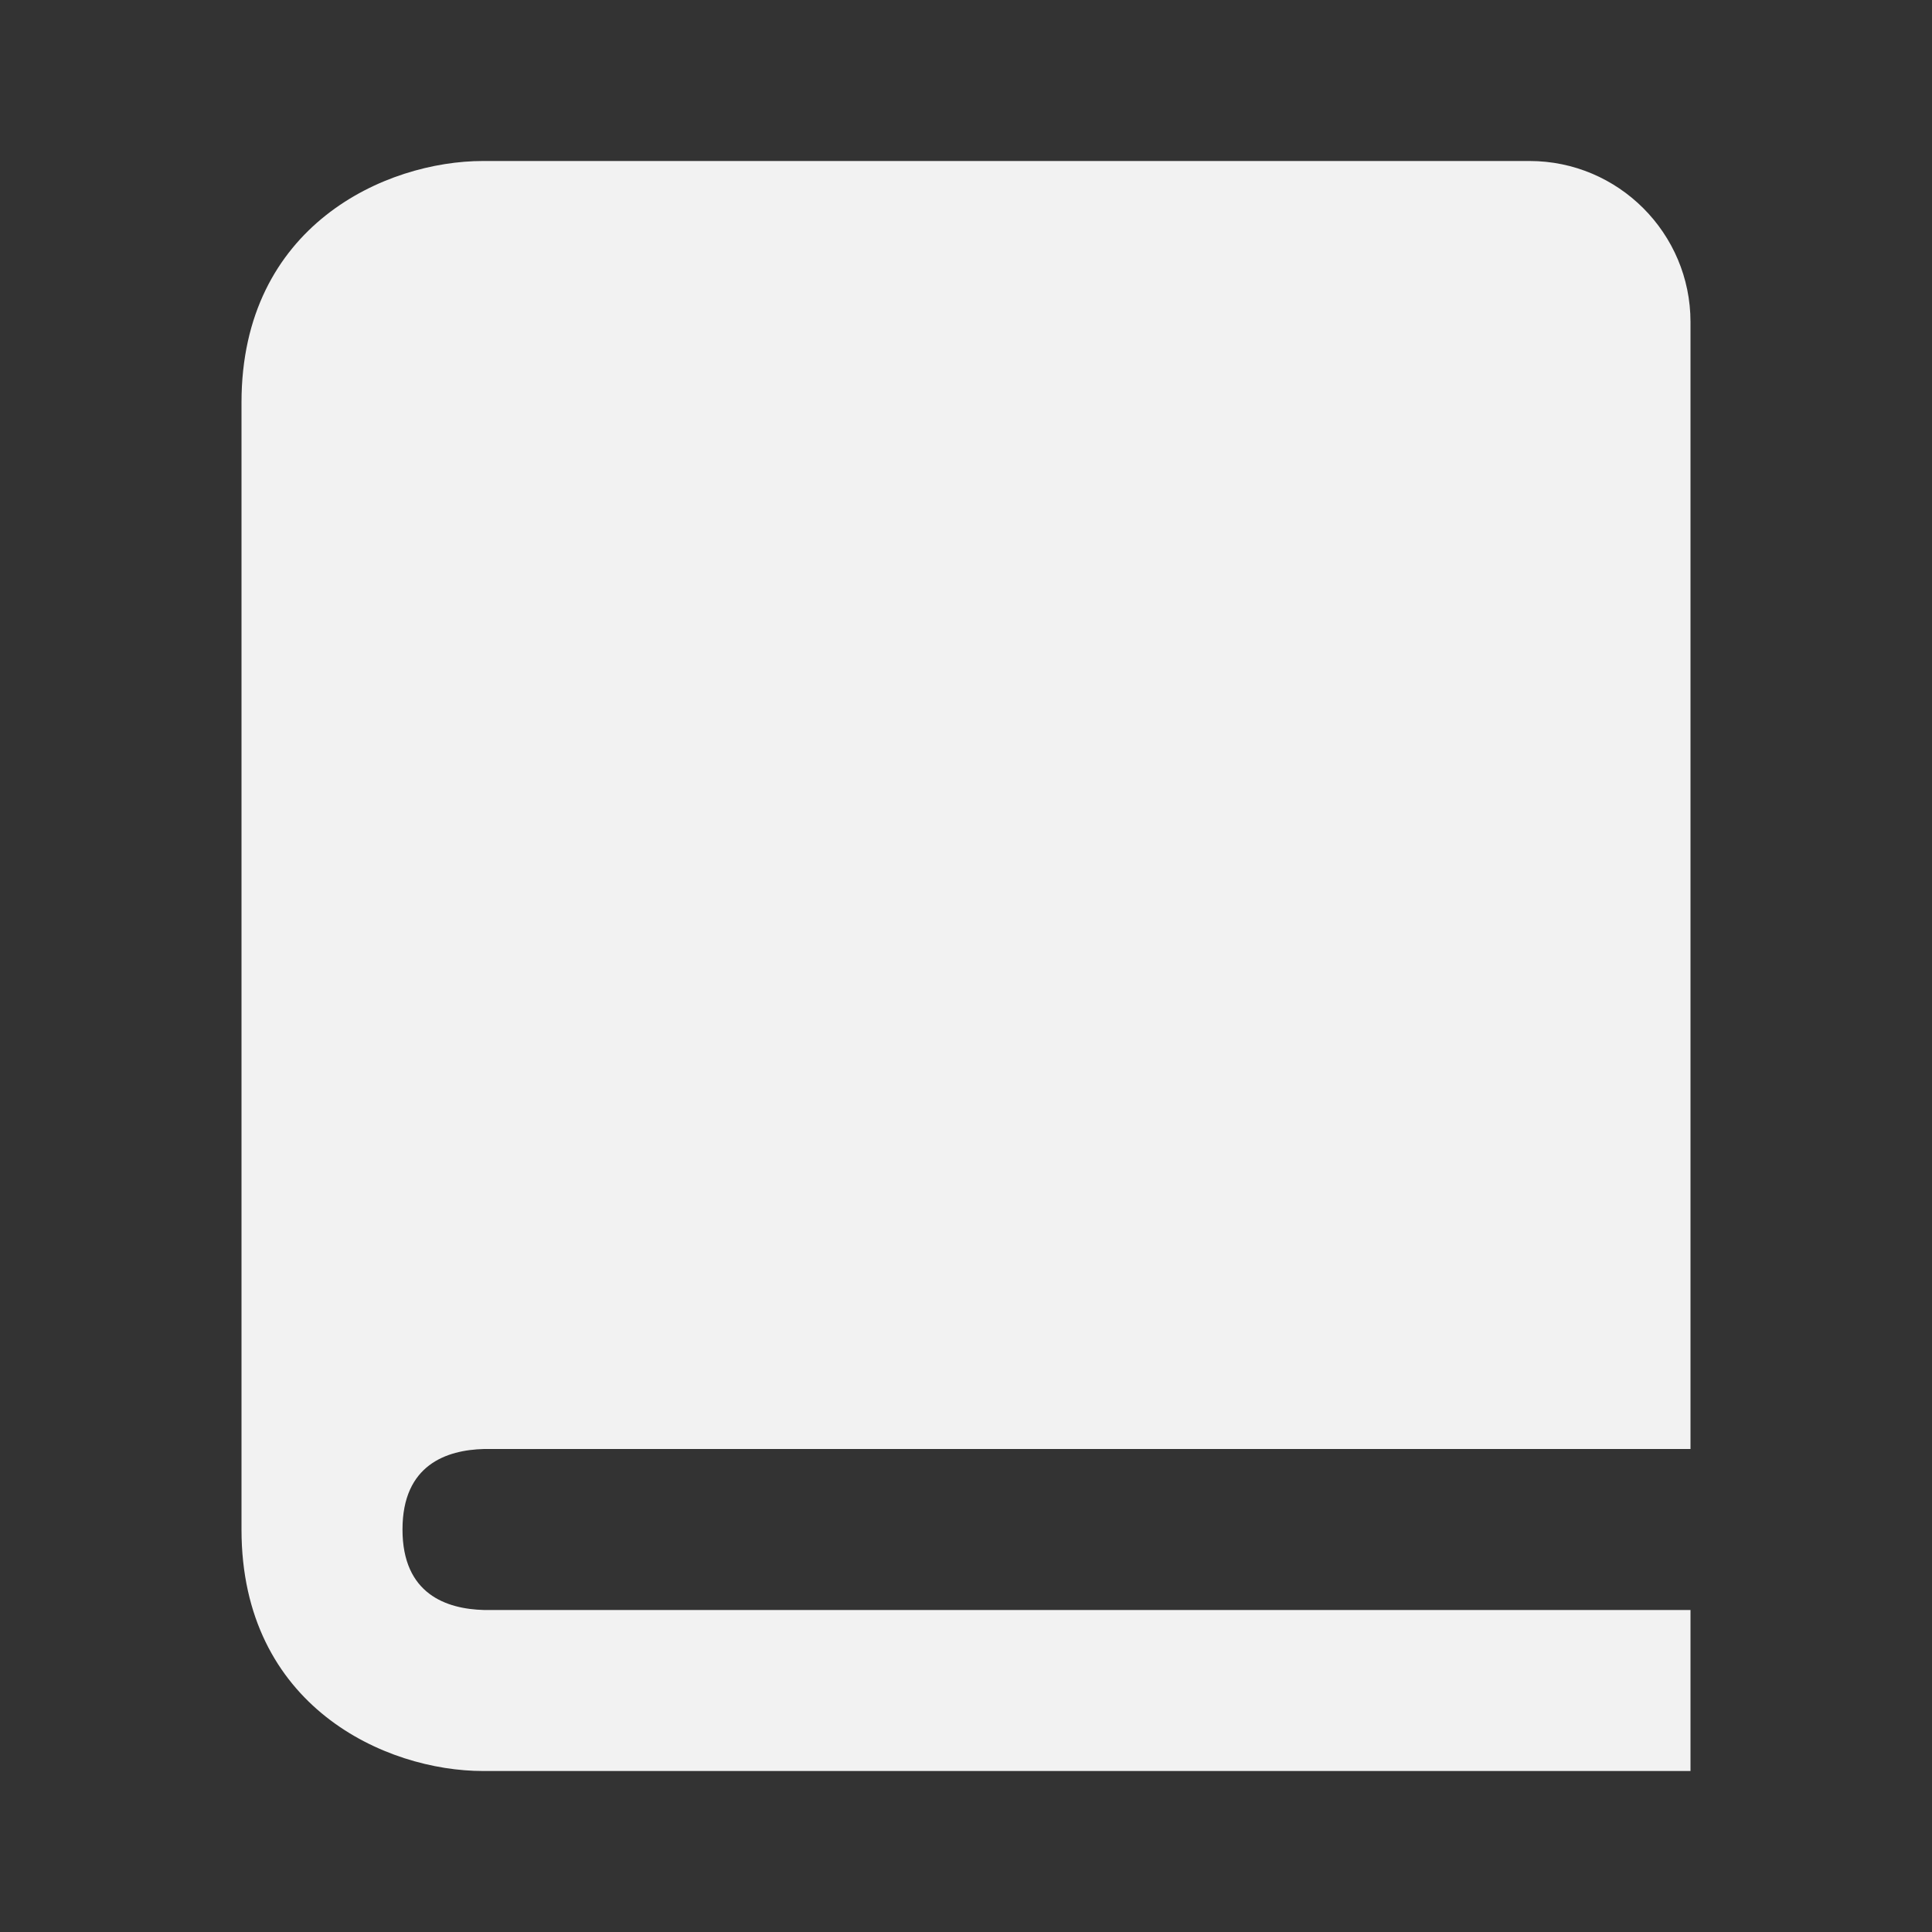 <svg viewBox="0 0 100 100" fill="none" xmlns="http://www.w3.org/2000/svg">
  <rect x="0" y="0" width="100" height="100" fill="#333333" stroke="none"/>
  <path d="M12.5 20.833v58.334c0 9.17 7.475 12.5 12.5 12.5h62.5v-8.334H25.05c-1.925-.05-4.217-.808-4.217-4.166 0-3.359 2.292-4.117 4.217-4.167H87.5V16.667c0-4.596-3.737-8.334-8.333-8.334H25c-5.025 0-12.5 3.33-12.5 12.5Z" fill="#F2F2F2"/>
</svg>
